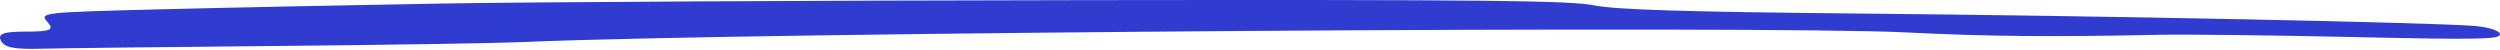 <svg width="300" height="6" viewBox="0 0 300 6" fill="none" xmlns="http://www.w3.org/2000/svg">
<path fill-rule="evenodd" clip-rule="evenodd" d="M52.979 0.425C42.129 0.609 26.821 0.924 18.962 1.126C5 1.484 4.695 1.518 5.7 2.642C6.538 3.579 6.066 3.792 3.146 3.792C0.412 3.792 -0.307 4.048 0.11 4.875C0.532 5.706 1.657 5.932 4.947 5.846C7.306 5.785 19.942 5.637 33.027 5.518C46.112 5.399 59.621 5.181 63.047 5.035C89.907 3.884 211.941 3.043 228.809 3.892C238.469 4.378 246.023 4.448 259.258 4.174C262.325 4.11 272.747 4.232 282.417 4.445C297.576 4.779 300 4.731 300 4.104C300 3.703 298.649 3.26 296.998 3.12C292.022 2.697 252.911 1.905 223.025 1.623C202.314 1.427 193.996 1.172 191.338 0.649C188.321 0.056 178.382 -0.047 130.219 0.016C98.587 0.058 63.829 0.241 52.979 0.425Z" fill="#303BCF"/>
</svg>
